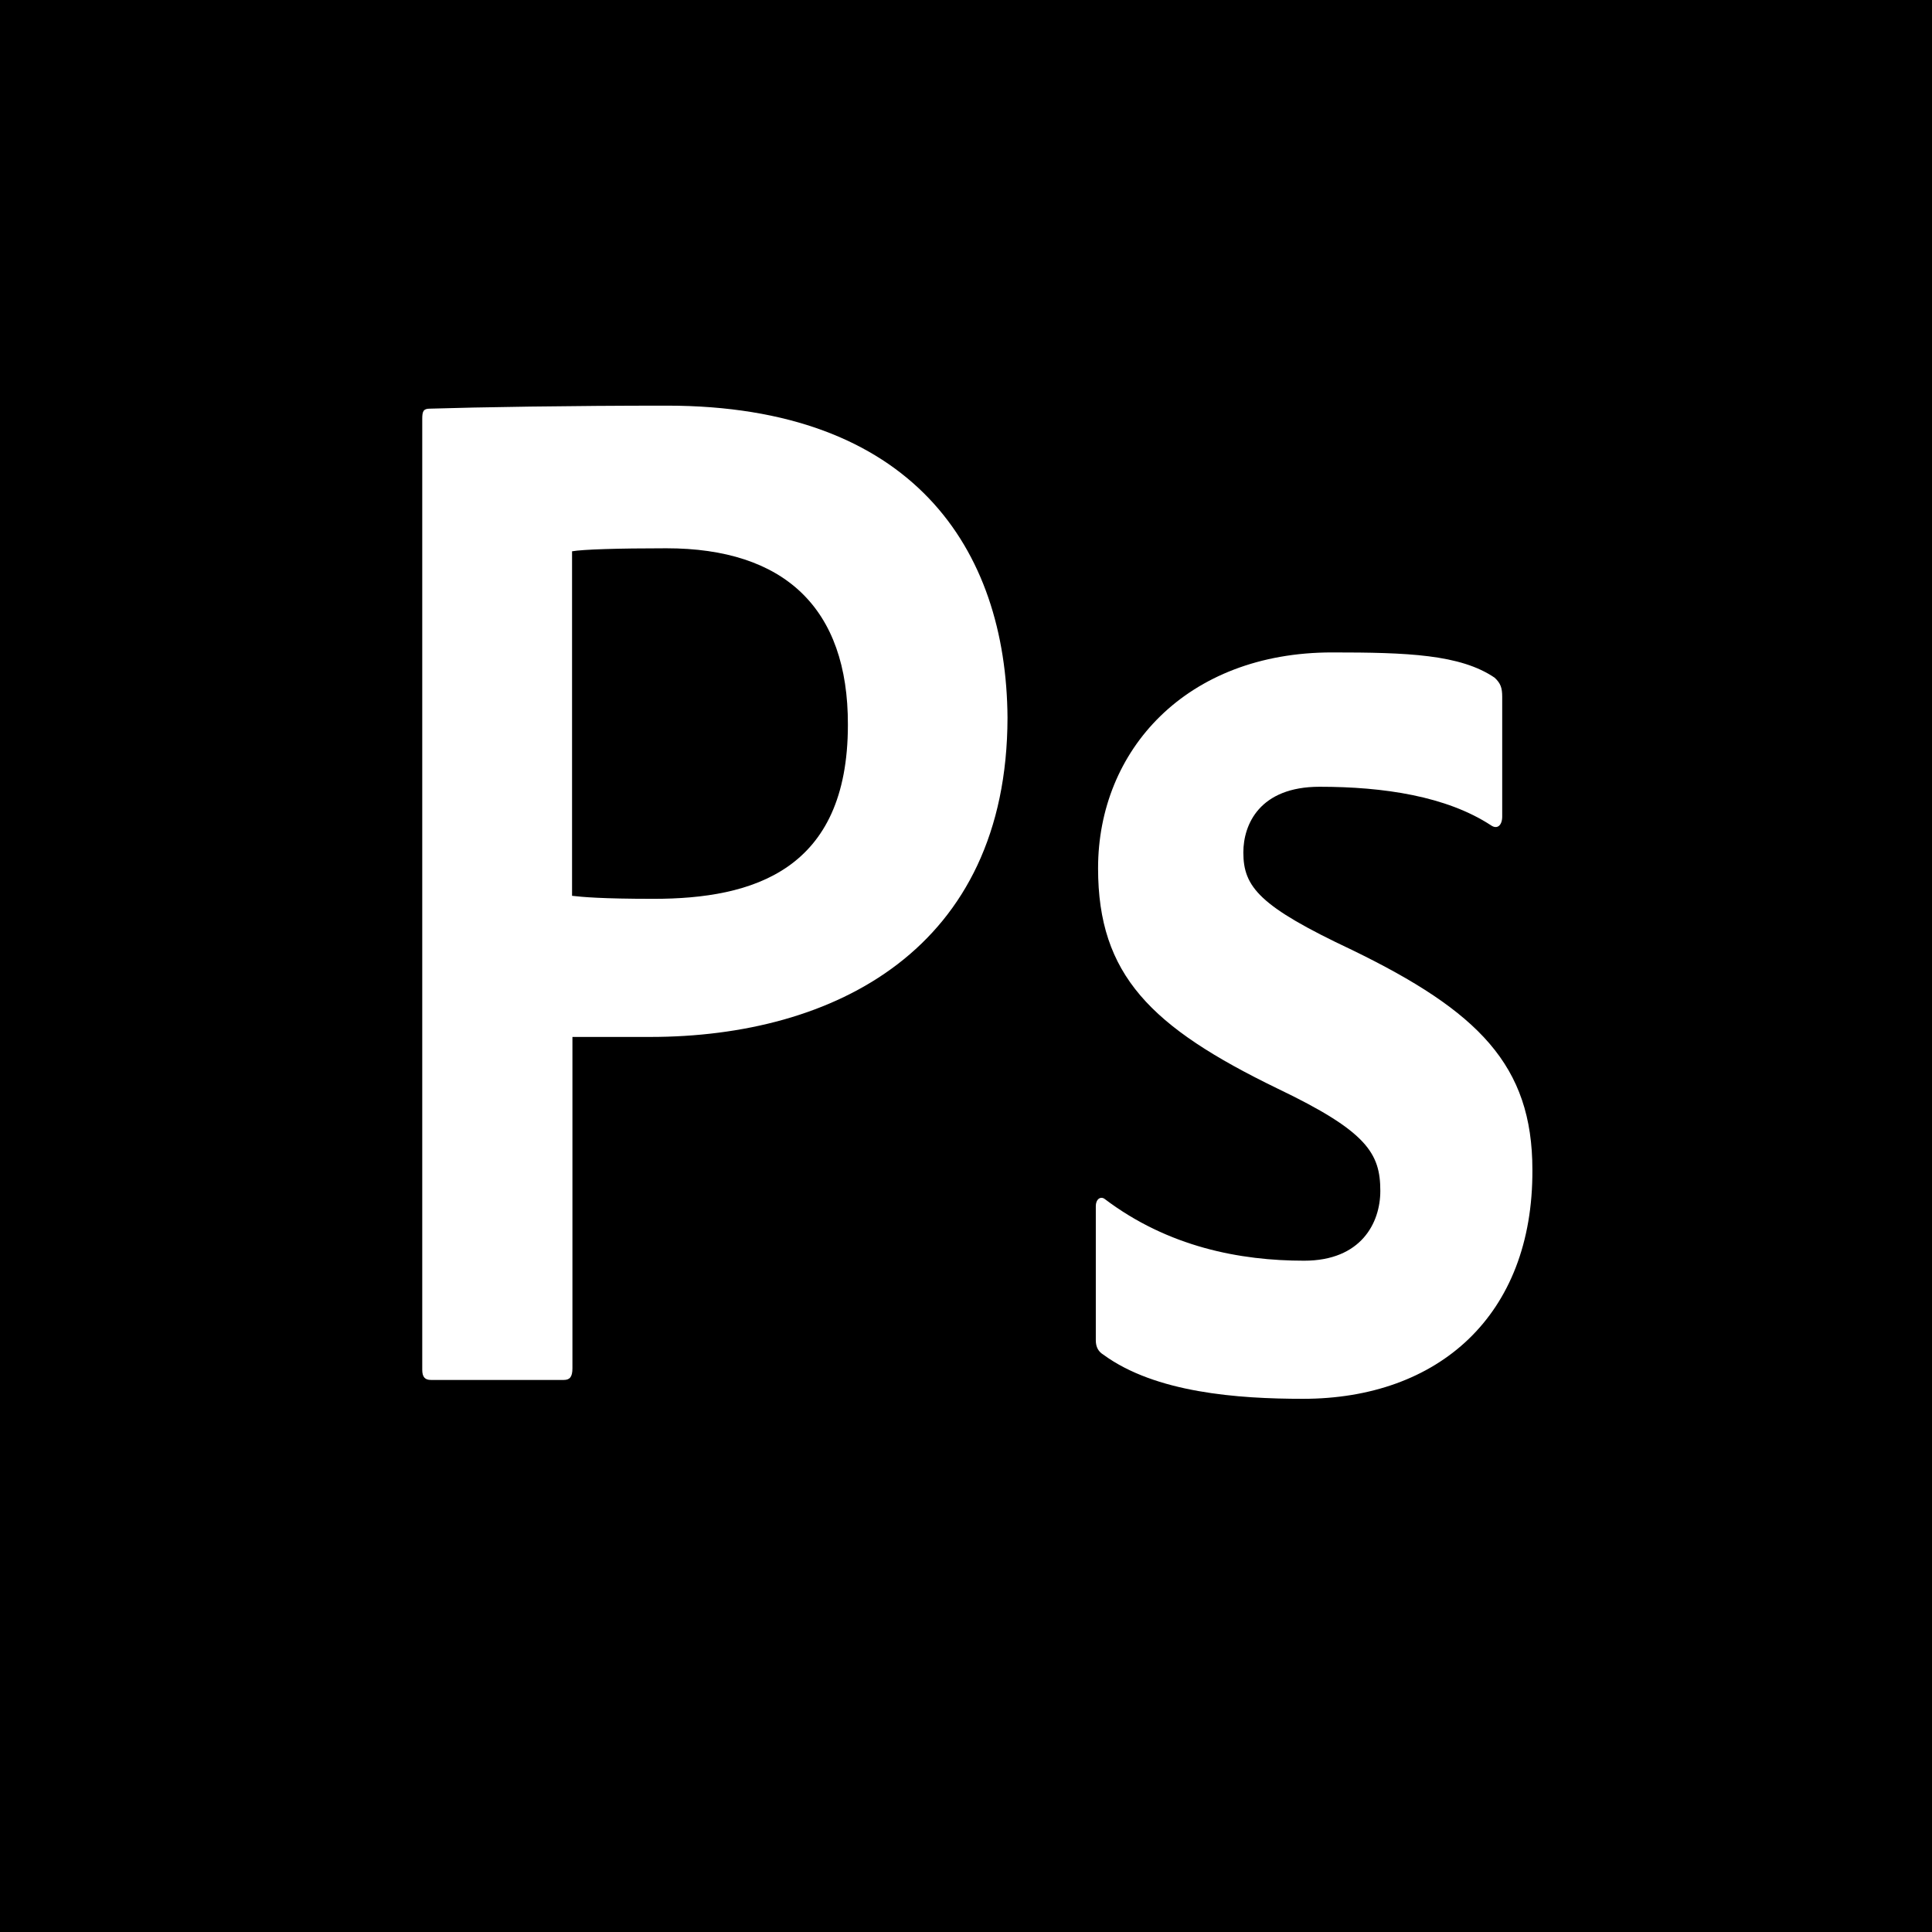 <svg version="1.1" id="Warstwa_1" xmlns="http://www.w3.org/2000/svg" xmlns:xlink="http://www.w3.org/1999/xlink" x="0px" y="0px"
	 viewBox="0 0 512 512" style="enable-background:new 0 0 512 512;" xml:space="preserve">
<g>
	<path class="st0" d="M176.6,145.3c-13,0-22.2,0.3-25,0.8v91.3c2.6,0.3,7.7,0.8,21.6,0.8c26.3,0,51.5-7.5,51.5-46.1
		C224.8,161.1,207.8,145.3,176.6,145.3z"/>
	<path class="st0" d="M0,0v512h512V0H0z M172.3,274.8c-9.3,0-18.3,0-20.6,0v87.8c0,2.3-0.7,3.1-2.3,3.1h-35.2
		c-1.6,0-2.3-0.8-2.3-2.7V111l0,0c0-2,0.3-2.7,2-2.7c12.6-0.4,37.5-0.8,62.8-0.8c65.1,0,90,37.9,90.3,82.7
		C266.9,251.5,221.1,274.8,172.3,274.8z M345.3,370.7c-17.3,0-39.1-1.6-52.9-11.7c-1.3-0.8-2-2-2-3.8v-35.5c0-2,1.3-2.7,2.3-2
		c16.9,12.8,36,16.4,52.9,16.4c15.1,0,20.2-10,20.2-18.5c0-10-3.6-15.8-27.2-27.1c-33.6-16.3-47.6-30.1-47.6-58.4
		c0-31.3,23.4-57.2,62-57.2c19.9,0,34,0.5,43.1,6.7c1.6,1.5,2,2.7,2,5.1v31.7c0,2.3-1.3,3.5-3,2.3c-11.8-7.7-28.4-10.2-45.4-10.2
		c-15.9,0-20.2,10-20.2,17.4c0,9.2,4.3,14.3,28.7,25.8c33.6,16.3,47.9,30.6,47.9,58.3C406.3,348.7,381.1,370.7,345.3,370.7z"/>
</g>
<g id="Layer_1">
</g>
</svg>
